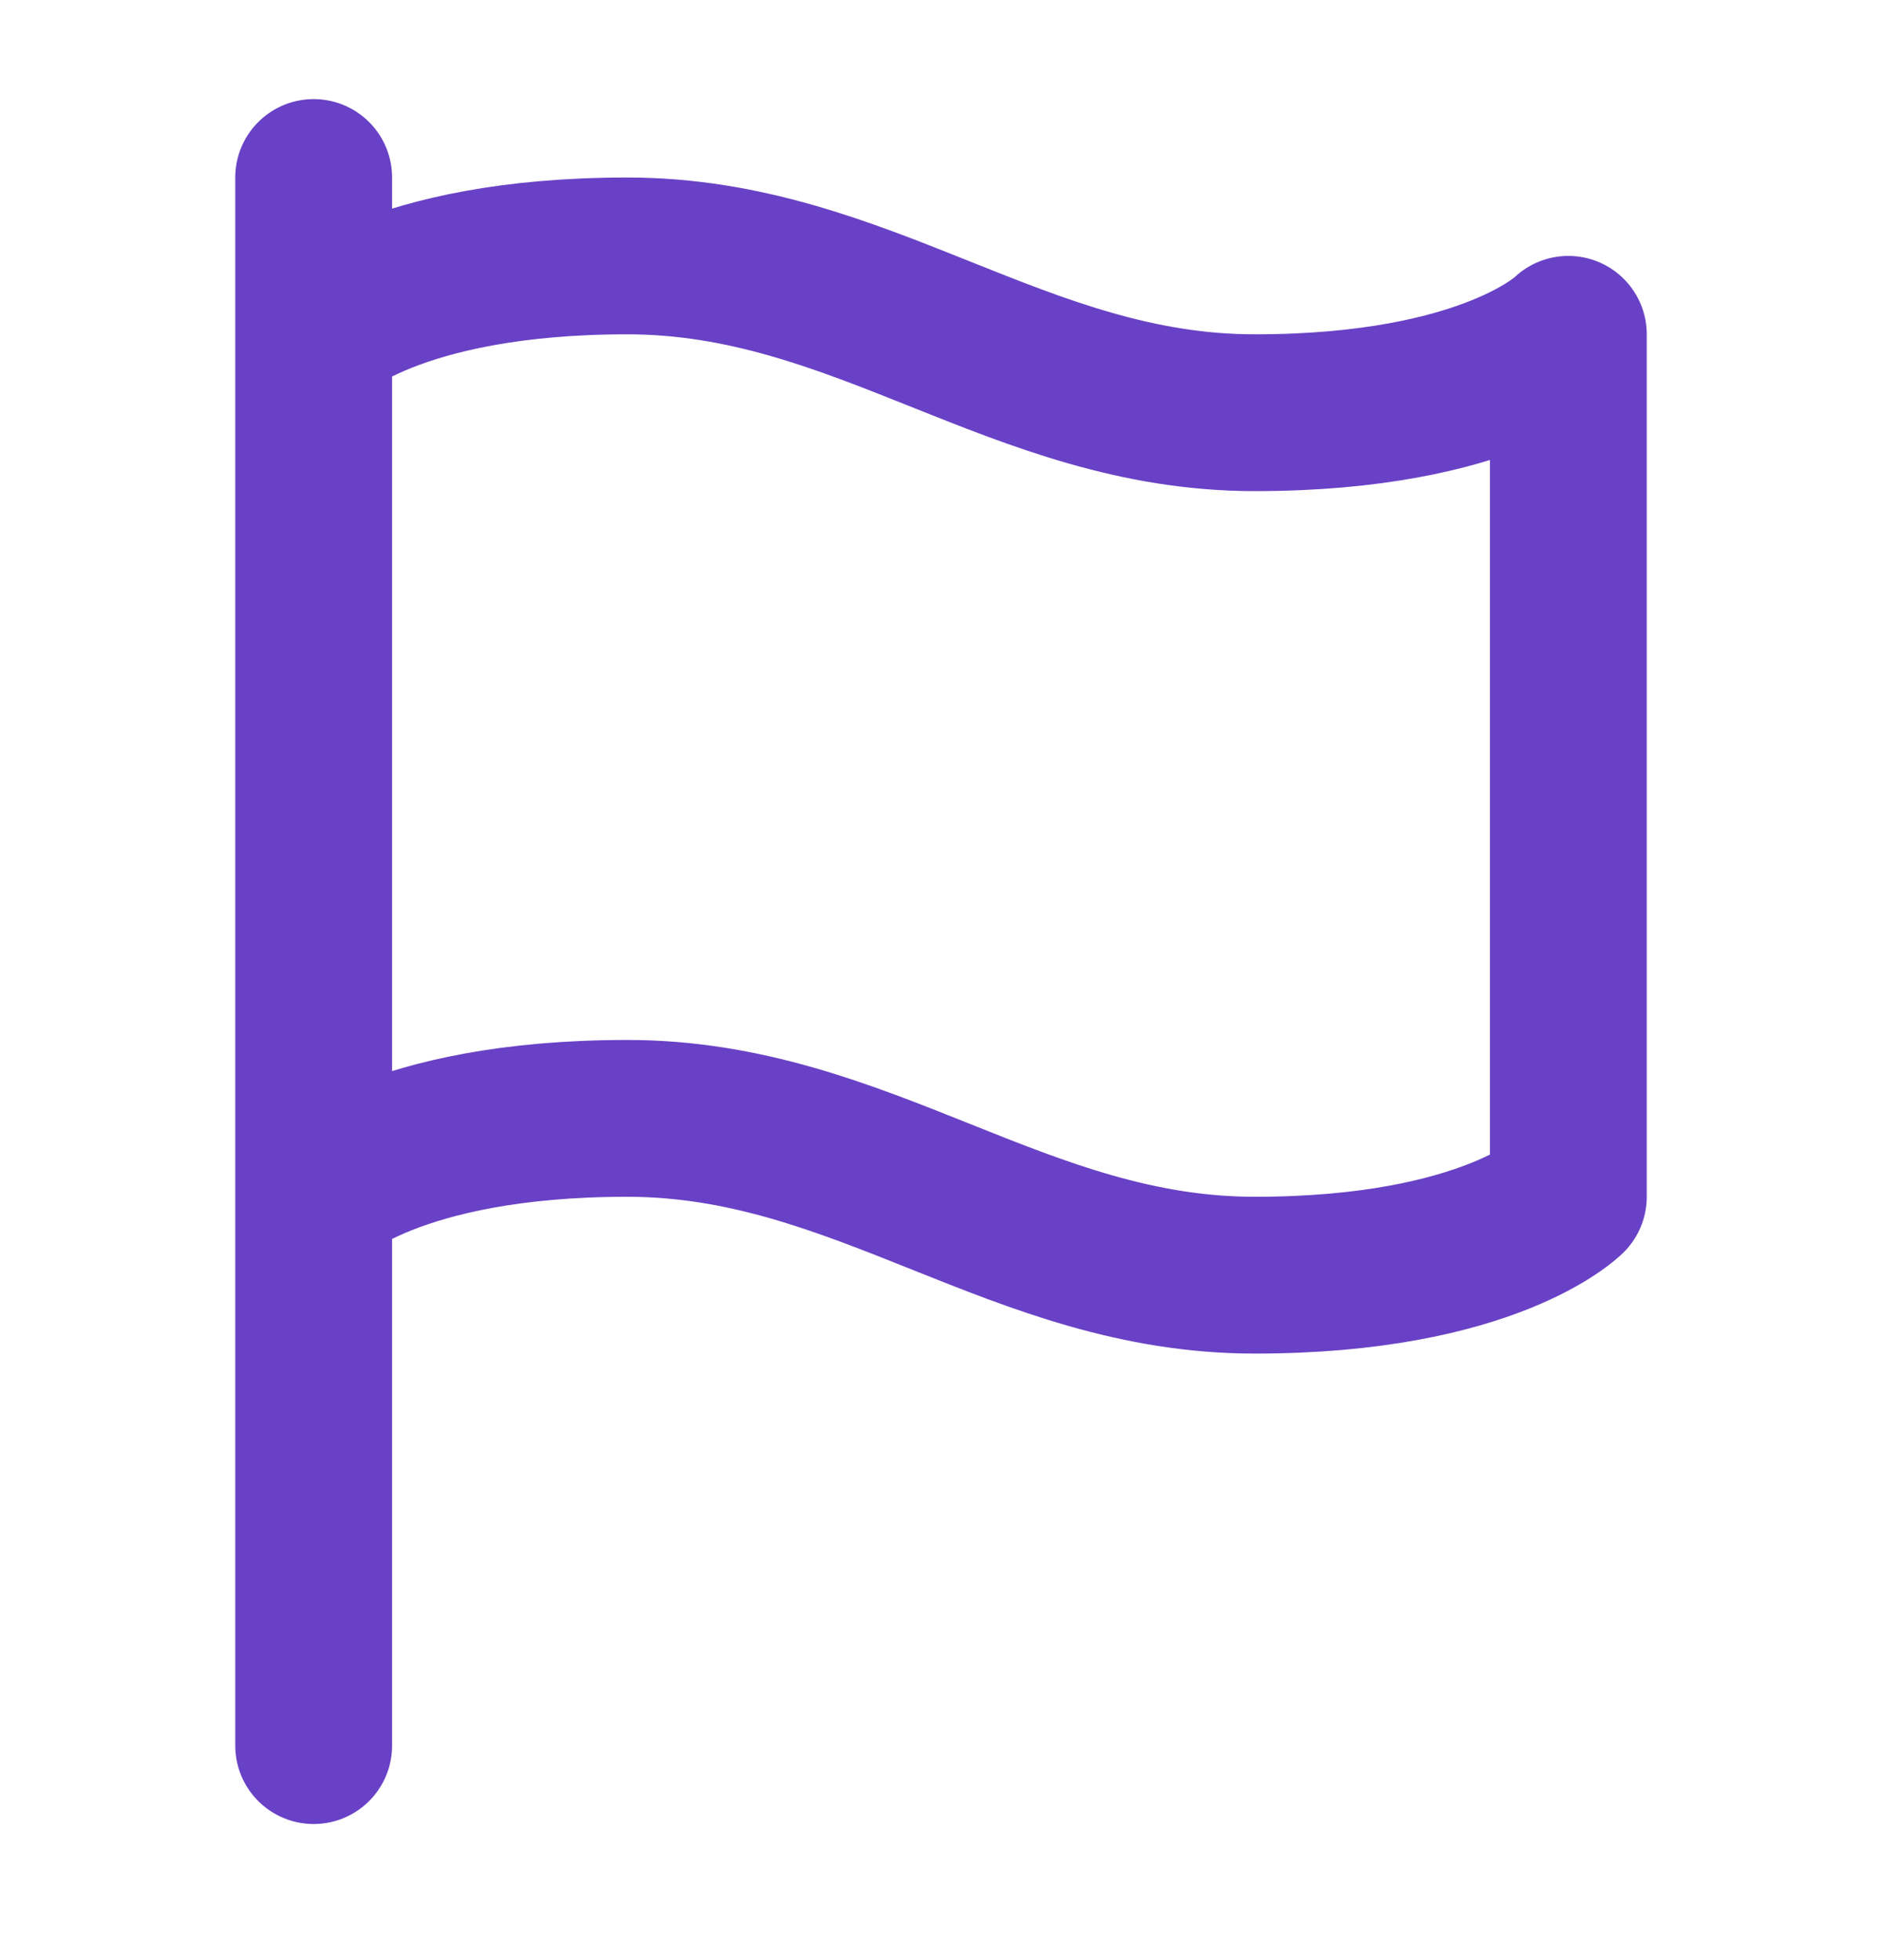 <svg width="24" height="25" viewBox="0 0 24 25" fill="none" xmlns="http://www.w3.org/2000/svg">
<path d="M4 15.264C4 15.264 5 14.264 8 14.264C11 14.264 13 16.264 16 16.264C19 16.264 20 15.264 20 15.264V4.264C20 4.264 19 5.264 16 5.264C13 5.264 11 3.264 8 3.264C5 3.264 4 4.264 4 4.264M4 22.264L4 2.264" stroke="#6941C6" stroke-width="2" stroke-linecap="round" stroke-linejoin="round"/>
</svg>
